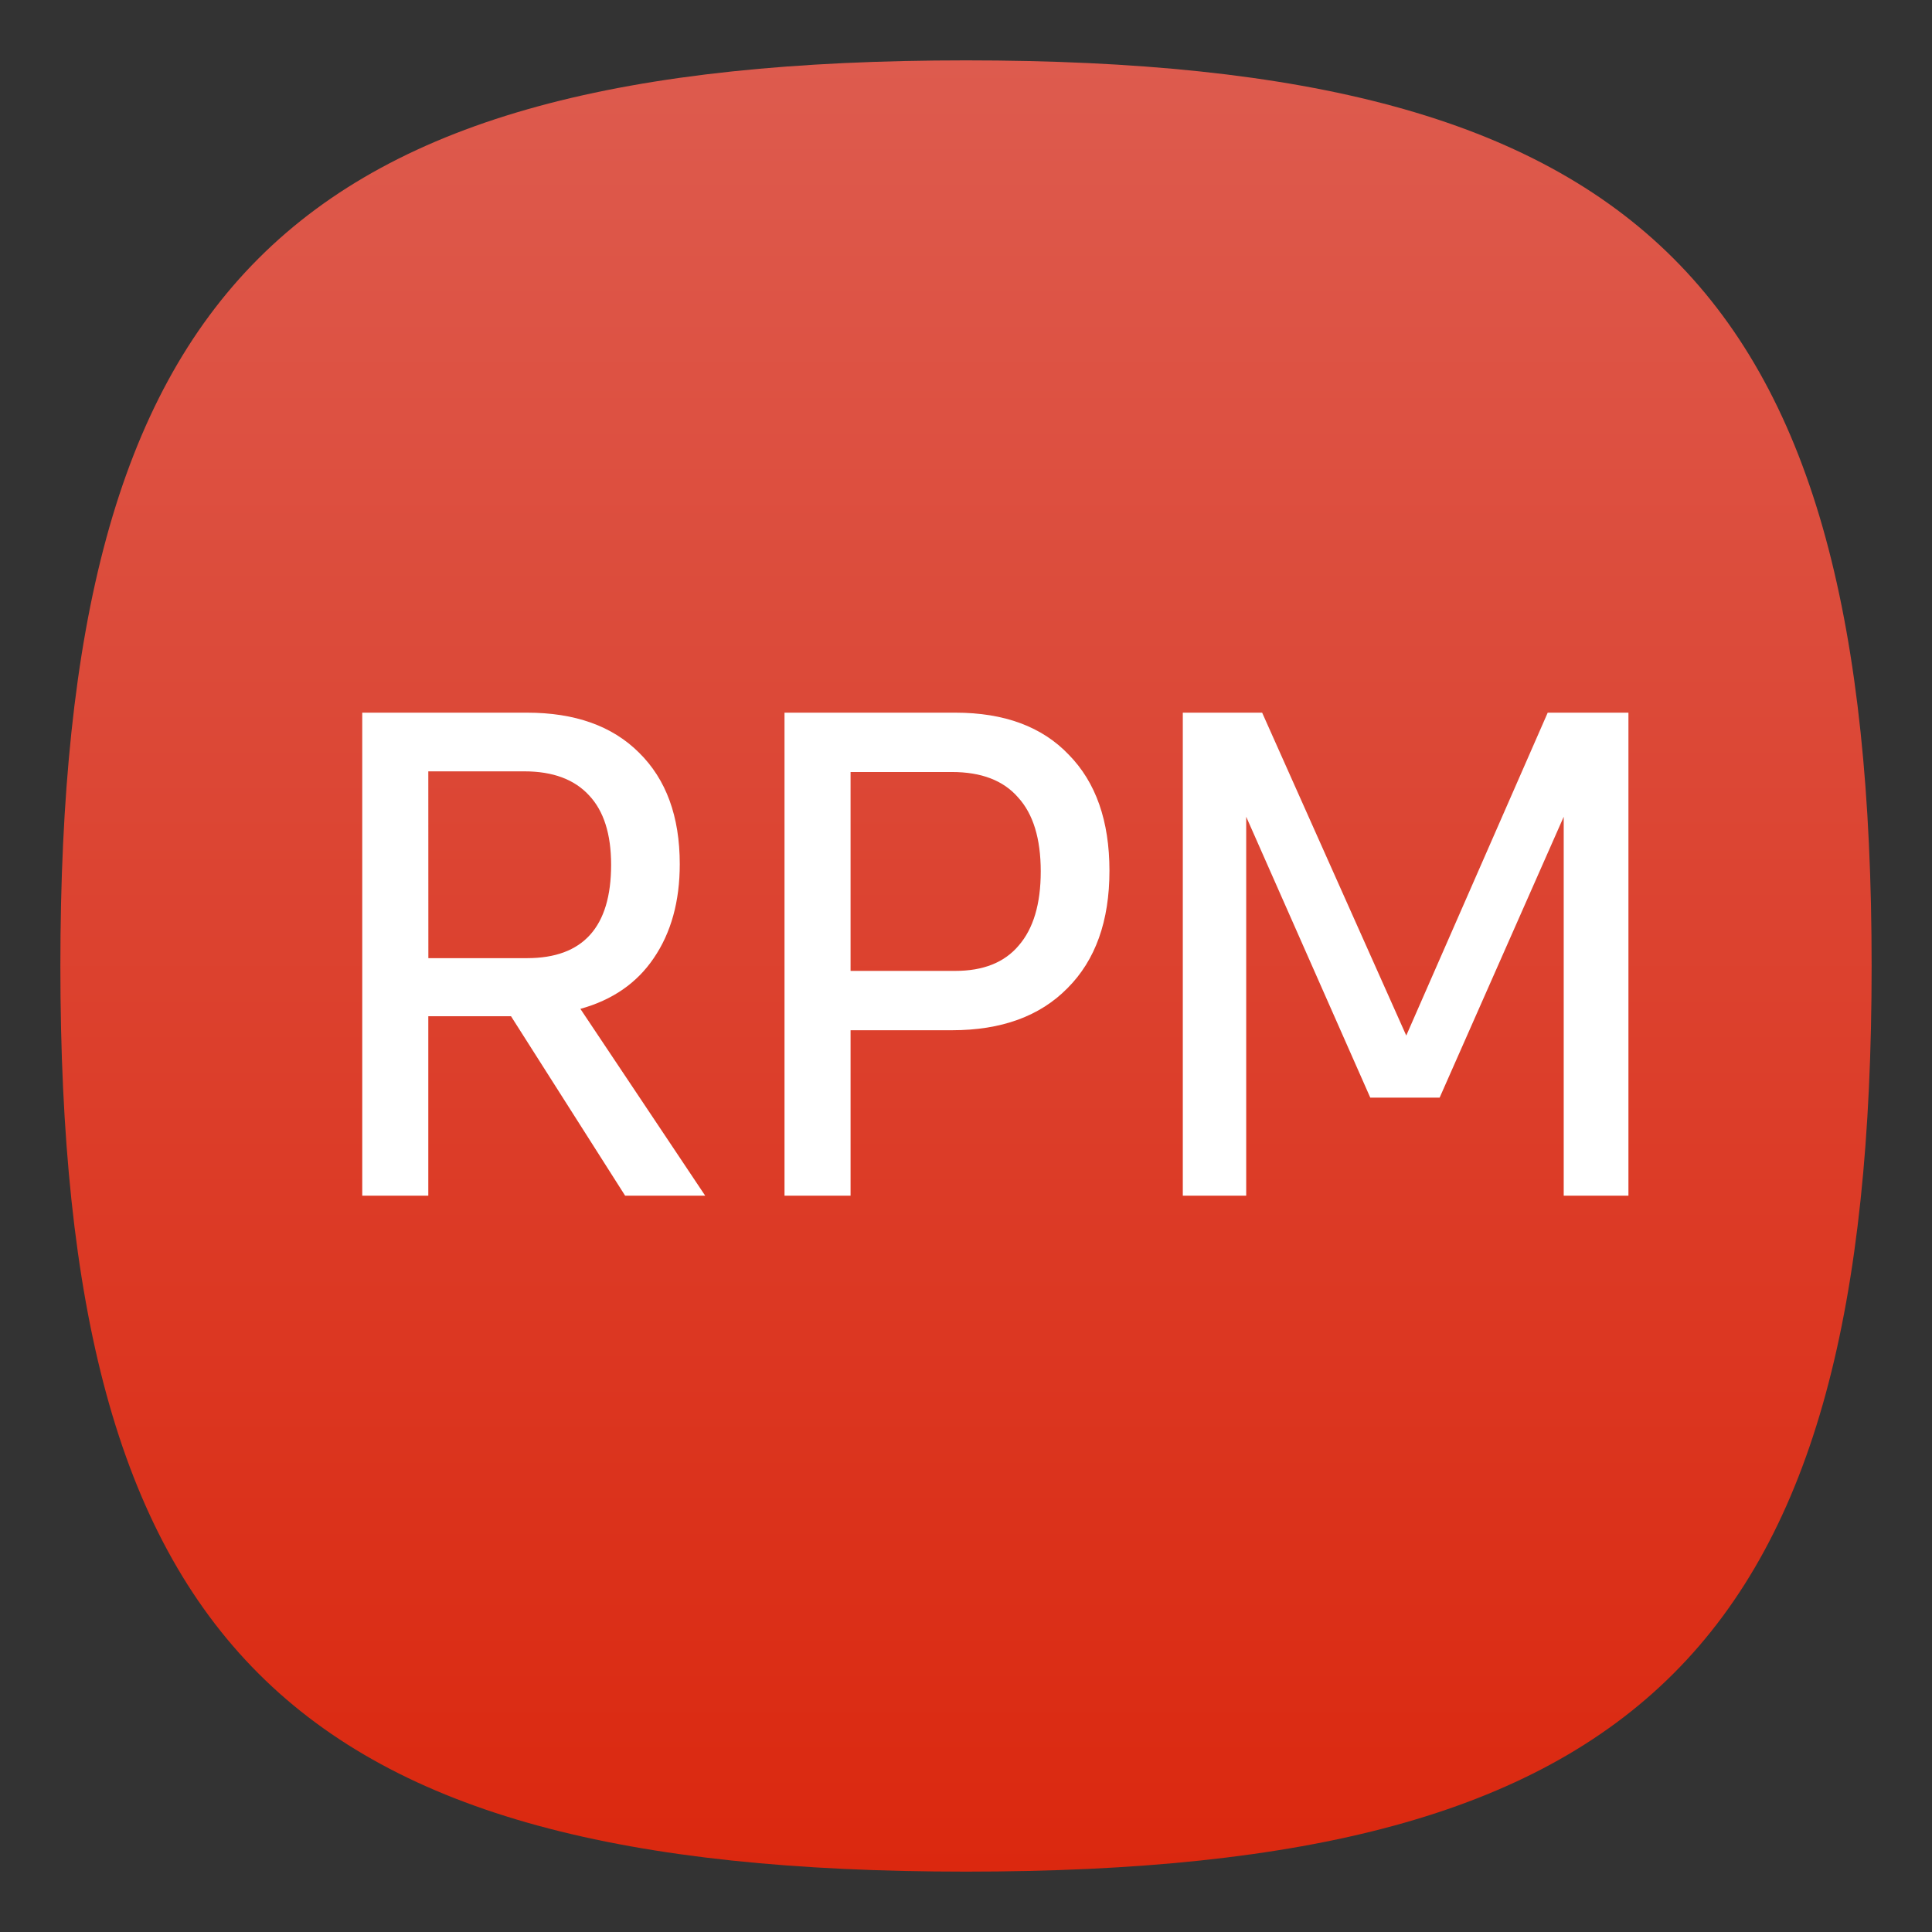 <?xml version="1.0" encoding="UTF-8" standalone="no"?>
<!-- Created with Inkscape (http://www.inkscape.org/) -->

<svg
   width="32"
   height="32"
   viewBox="0 0 32 32"
   version="1.1"
   id="svg371"
   xml:space="preserve"
   inkscape:version="1.2.2 (1:1.2.2+202305151914+b0a8486541)"
   sodipodi:docname="rpm.svg"
   xmlns:inkscape="http://www.inkscape.org/namespaces/inkscape"
   xmlns:sodipodi="http://sodipodi.sourceforge.net/DTD/sodipodi-0.dtd"
   xmlns:xlink="http://www.w3.org/1999/xlink"
   xmlns="http://www.w3.org/2000/svg"
   xmlns:svg="http://www.w3.org/2000/svg"><rect x="0" y="0" width="32" height="32" fill="#333333" stroke="none"/><sodipodi:namedview
     id="namedview373"
     pagecolor="#ffffff"
     bordercolor="#000000"
     borderopacity="0.25"
     inkscape:showpageshadow="2"
     inkscape:pageopacity="0.0"
     inkscape:pagecheckerboard="0"
     inkscape:deskcolor="#d1d1d1"
     inkscape:document-units="px"
     showgrid="false"
     inkscape:zoom="25.1875"
     inkscape:cx="16"
     inkscape:cy="16"
     inkscape:window-width="1920"
     inkscape:window-height="1008"
     inkscape:window-x="0"
     inkscape:window-y="0"
     inkscape:window-maximized="1"
     inkscape:current-layer="svg371"
     showguides="false" /><defs
     id="defs368"><linearGradient
       inkscape:collect="always"
       id="linearGradient1120"><stop
         style="stop-color:#db280f;stop-opacity:1;"
         offset="0"
         id="stop1116" /><stop
         style="stop-color:#dd5b4e;stop-opacity:1;"
         offset="1"
         id="stop1118" /></linearGradient><linearGradient
       inkscape:collect="always"
       xlink:href="#linearGradient1120"
       id="linearGradient3040"
       x1="32"
       y1="62"
       x2="32"
       y2="2"
       gradientUnits="userSpaceOnUse"
       gradientTransform="scale(0.5)" /></defs><path
     d="M 1,16 C 1,4.75 4.75,1 16,1 27.25,1 31,4.75 31,16 31,27.25 27.25,31 16,31 4.75,31 1,27.25 1,16"
     style="fill:url(#linearGradient3040);fill-opacity:1;stroke-width:0.15"
     id="path311" /><path
     id="path447"
     style="font-weight:600;font-size:24px;font-family:SamsungOneKorean;-inkscape-font-specification:'SamsungOneKorean Semi-Bold';fill:#ffffff;stroke-width:2.18;stroke-linecap:round;stroke-linejoin:round"
     d="m 6,11.804 v 8 h 1.094 v -2.972 h 1.37 l 1.89,2.972 h 1.326 L 9.613,16.71 c 0.53,-0.147 0.936,-0.427 1.215,-0.84 0.287,-0.42 0.431,-0.939 0.431,-1.558 0,-0.788 -0.225,-1.403 -0.674,-1.845 -0.442,-0.442 -1.061,-0.663 -1.856,-0.663 h -1.635 z m 6.994,0 v 8 h 1.094 v -2.74 h 1.68 c 0.818,0 1.455,-0.232 1.912,-0.696 0.464,-0.464 0.696,-1.112 0.696,-1.945 0,-0.825 -0.225,-1.466 -0.674,-1.923 -0.442,-0.464 -1.068,-0.696 -1.878,-0.696 h -1.735 z m 6.597,0 v 8 h 1.05 v -6.276 l 2.055,4.652 h 1.149 l 2.055,-4.652 v 6.276 h 1.072 v -8 h -1.337 l -2.343,5.348 -2.387,-5.348 z M 7.094,12.776 h 1.591 c 0.471,0 0.829,0.133 1.072,0.398 0.243,0.258 0.365,0.641 0.365,1.149 0,1.031 -0.464,1.547 -1.392,1.547 h -1.635 z m 6.994,0.011 h 1.68 c 0.486,0 0.851,0.14 1.094,0.42 0.25,0.273 0.376,0.681 0.376,1.227 0,0.538 -0.122,0.947 -0.365,1.227 -0.236,0.28 -0.586,0.42 -1.05,0.42 h -1.735 z" /></svg>
